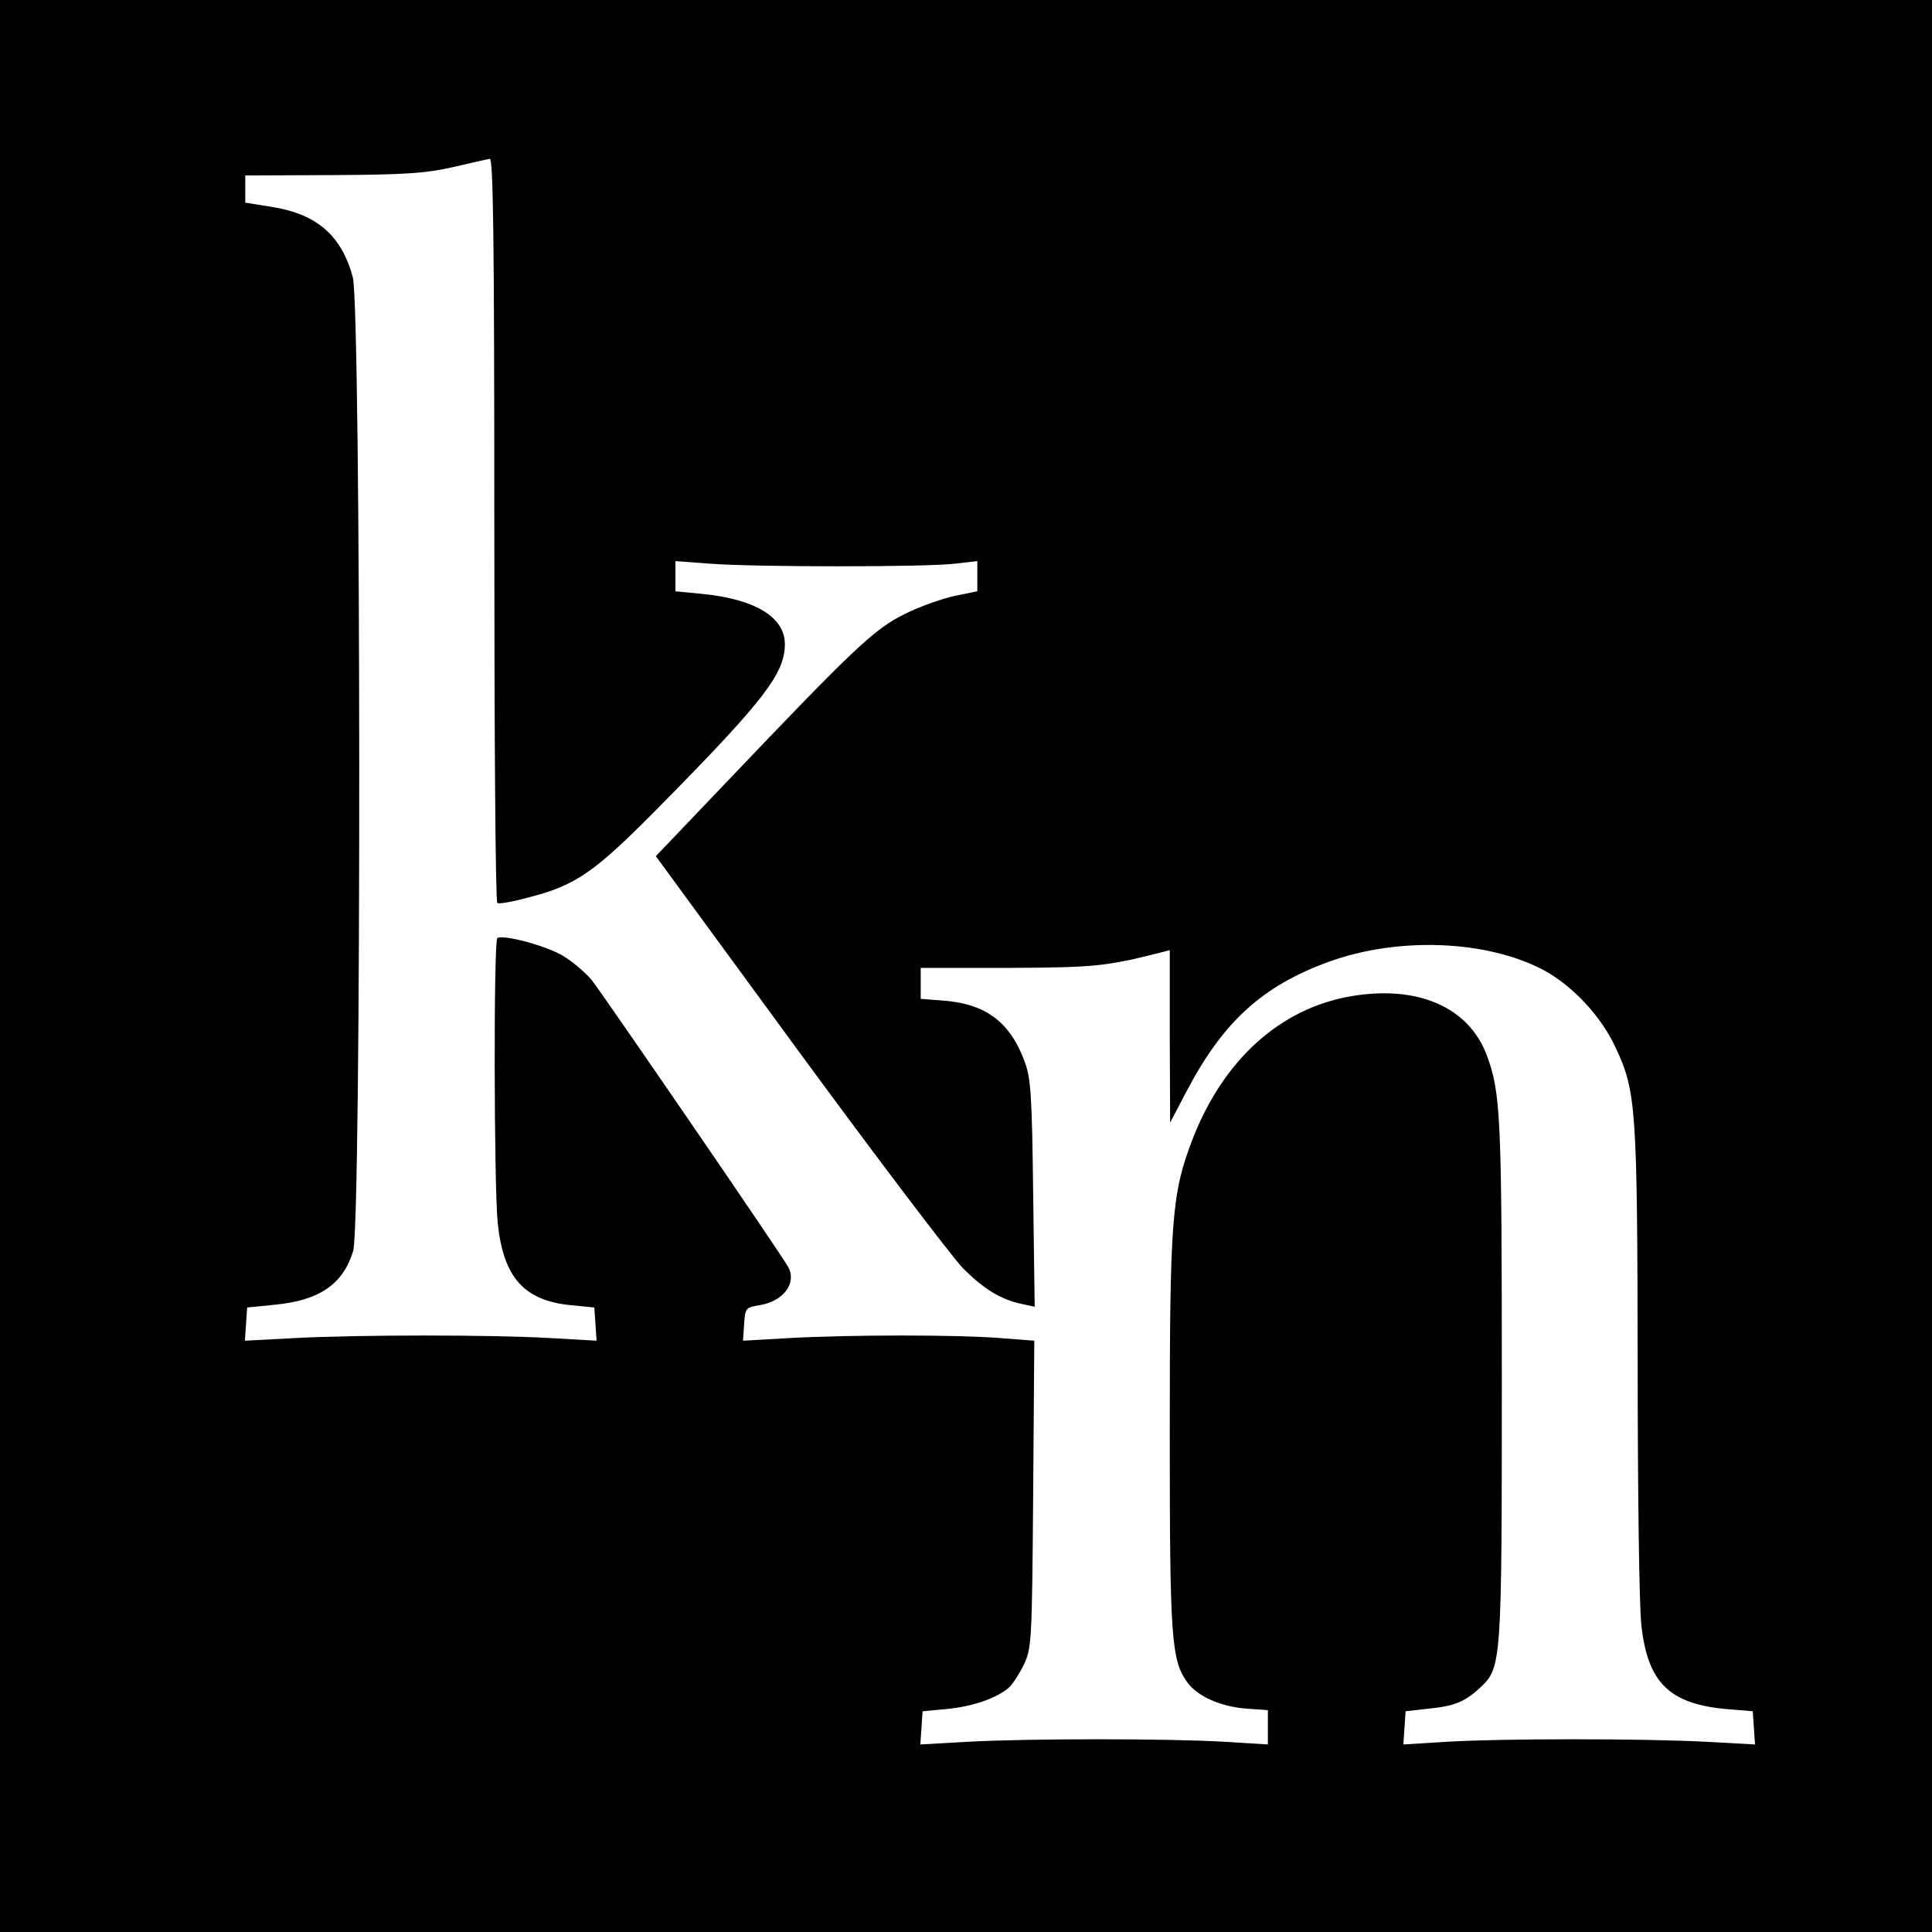 <?xml version="1.0" standalone="no"?>
<!DOCTYPE svg PUBLIC "-//W3C//DTD SVG 20010904//EN"
 "http://www.w3.org/TR/2001/REC-SVG-20010904/DTD/svg10.dtd">
<svg version="1.0" xmlns="http://www.w3.org/2000/svg"
 width="512pt" height="512pt" viewBox="0 0 512 512"
 preserveAspectRatio="xMidYMid meet">
<g transform="translate(0,512) scale(0.1,-0.1)"
fill="#000000" stroke="none">
<path d="M0 2560 l0 -2560 2560 0 2560 0 0 2560 0 2560 -2560 0 -2560 0 0
-2560z m1310 1156 c0 -542 3 -987 8 -989 4 -3 40 3 80 14 130 33 178 67 357
249 271 275 325 346 325 423 0 71 -78 119 -218 133 l-72 7 0 40 0 40 94 -7
c122 -9 566 -9 645 0 l61 7 0 -40 0 -40 -59 -12 c-33 -7 -93 -28 -133 -48 -81
-40 -132 -88 -472 -445 l-188 -197 380 -519 c209 -285 405 -543 434 -573 56
-56 102 -84 158 -95 l32 -7 -4 299 c-3 257 -6 306 -22 349 -38 105 -102 154
-213 163 l-63 5 0 41 0 41 233 0 c226 1 258 4 400 40 l27 7 0 -228 1 -229 43
82 c97 185 201 280 377 344 184 67 419 58 570 -22 76 -41 152 -122 190 -204
55 -117 58 -159 59 -835 0 -338 4 -653 10 -699 17 -150 74 -206 223 -220 l72
-6 3 -44 3 -44 -128 7 c-165 9 -546 9 -691 0 l-113 -7 3 44 3 44 62 7 c69 7
95 18 136 56 56 53 57 62 57 811 0 703 -3 765 -40 865 -48 127 -183 186 -359
156 -188 -32 -339 -168 -421 -380 -55 -144 -60 -210 -60 -780 0 -544 4 -600
47 -659 27 -37 89 -64 156 -69 l57 -4 0 -46 0 -45 -113 7 c-145 9 -526 9 -685
0 l-123 -7 3 44 3 44 65 6 c70 7 132 29 164 57 10 9 28 37 40 62 20 43 21 63
24 451 l3 406 -91 7 c-113 9 -396 9 -558 0 l-123 -7 3 44 c3 42 4 44 40 50 64
10 100 58 77 101 -17 32 -485 714 -521 761 -17 20 -51 49 -76 64 -45 27 -158
57 -174 47 -10 -7 -9 -655 1 -755 15 -145 70 -206 195 -218 l61 -6 3 -44 3
-44 -123 7 c-158 9 -505 9 -676 0 l-133 -7 3 44 3 44 70 7 c121 11 184 54 211
143 22 75 21 2493 -1 2580 -29 109 -94 167 -211 186 l-74 12 0 36 0 36 233 1
c194 1 246 5 317 21 47 11 91 21 98 22 9 1 12 -202 12 -983z"/>
</g>
</svg>
